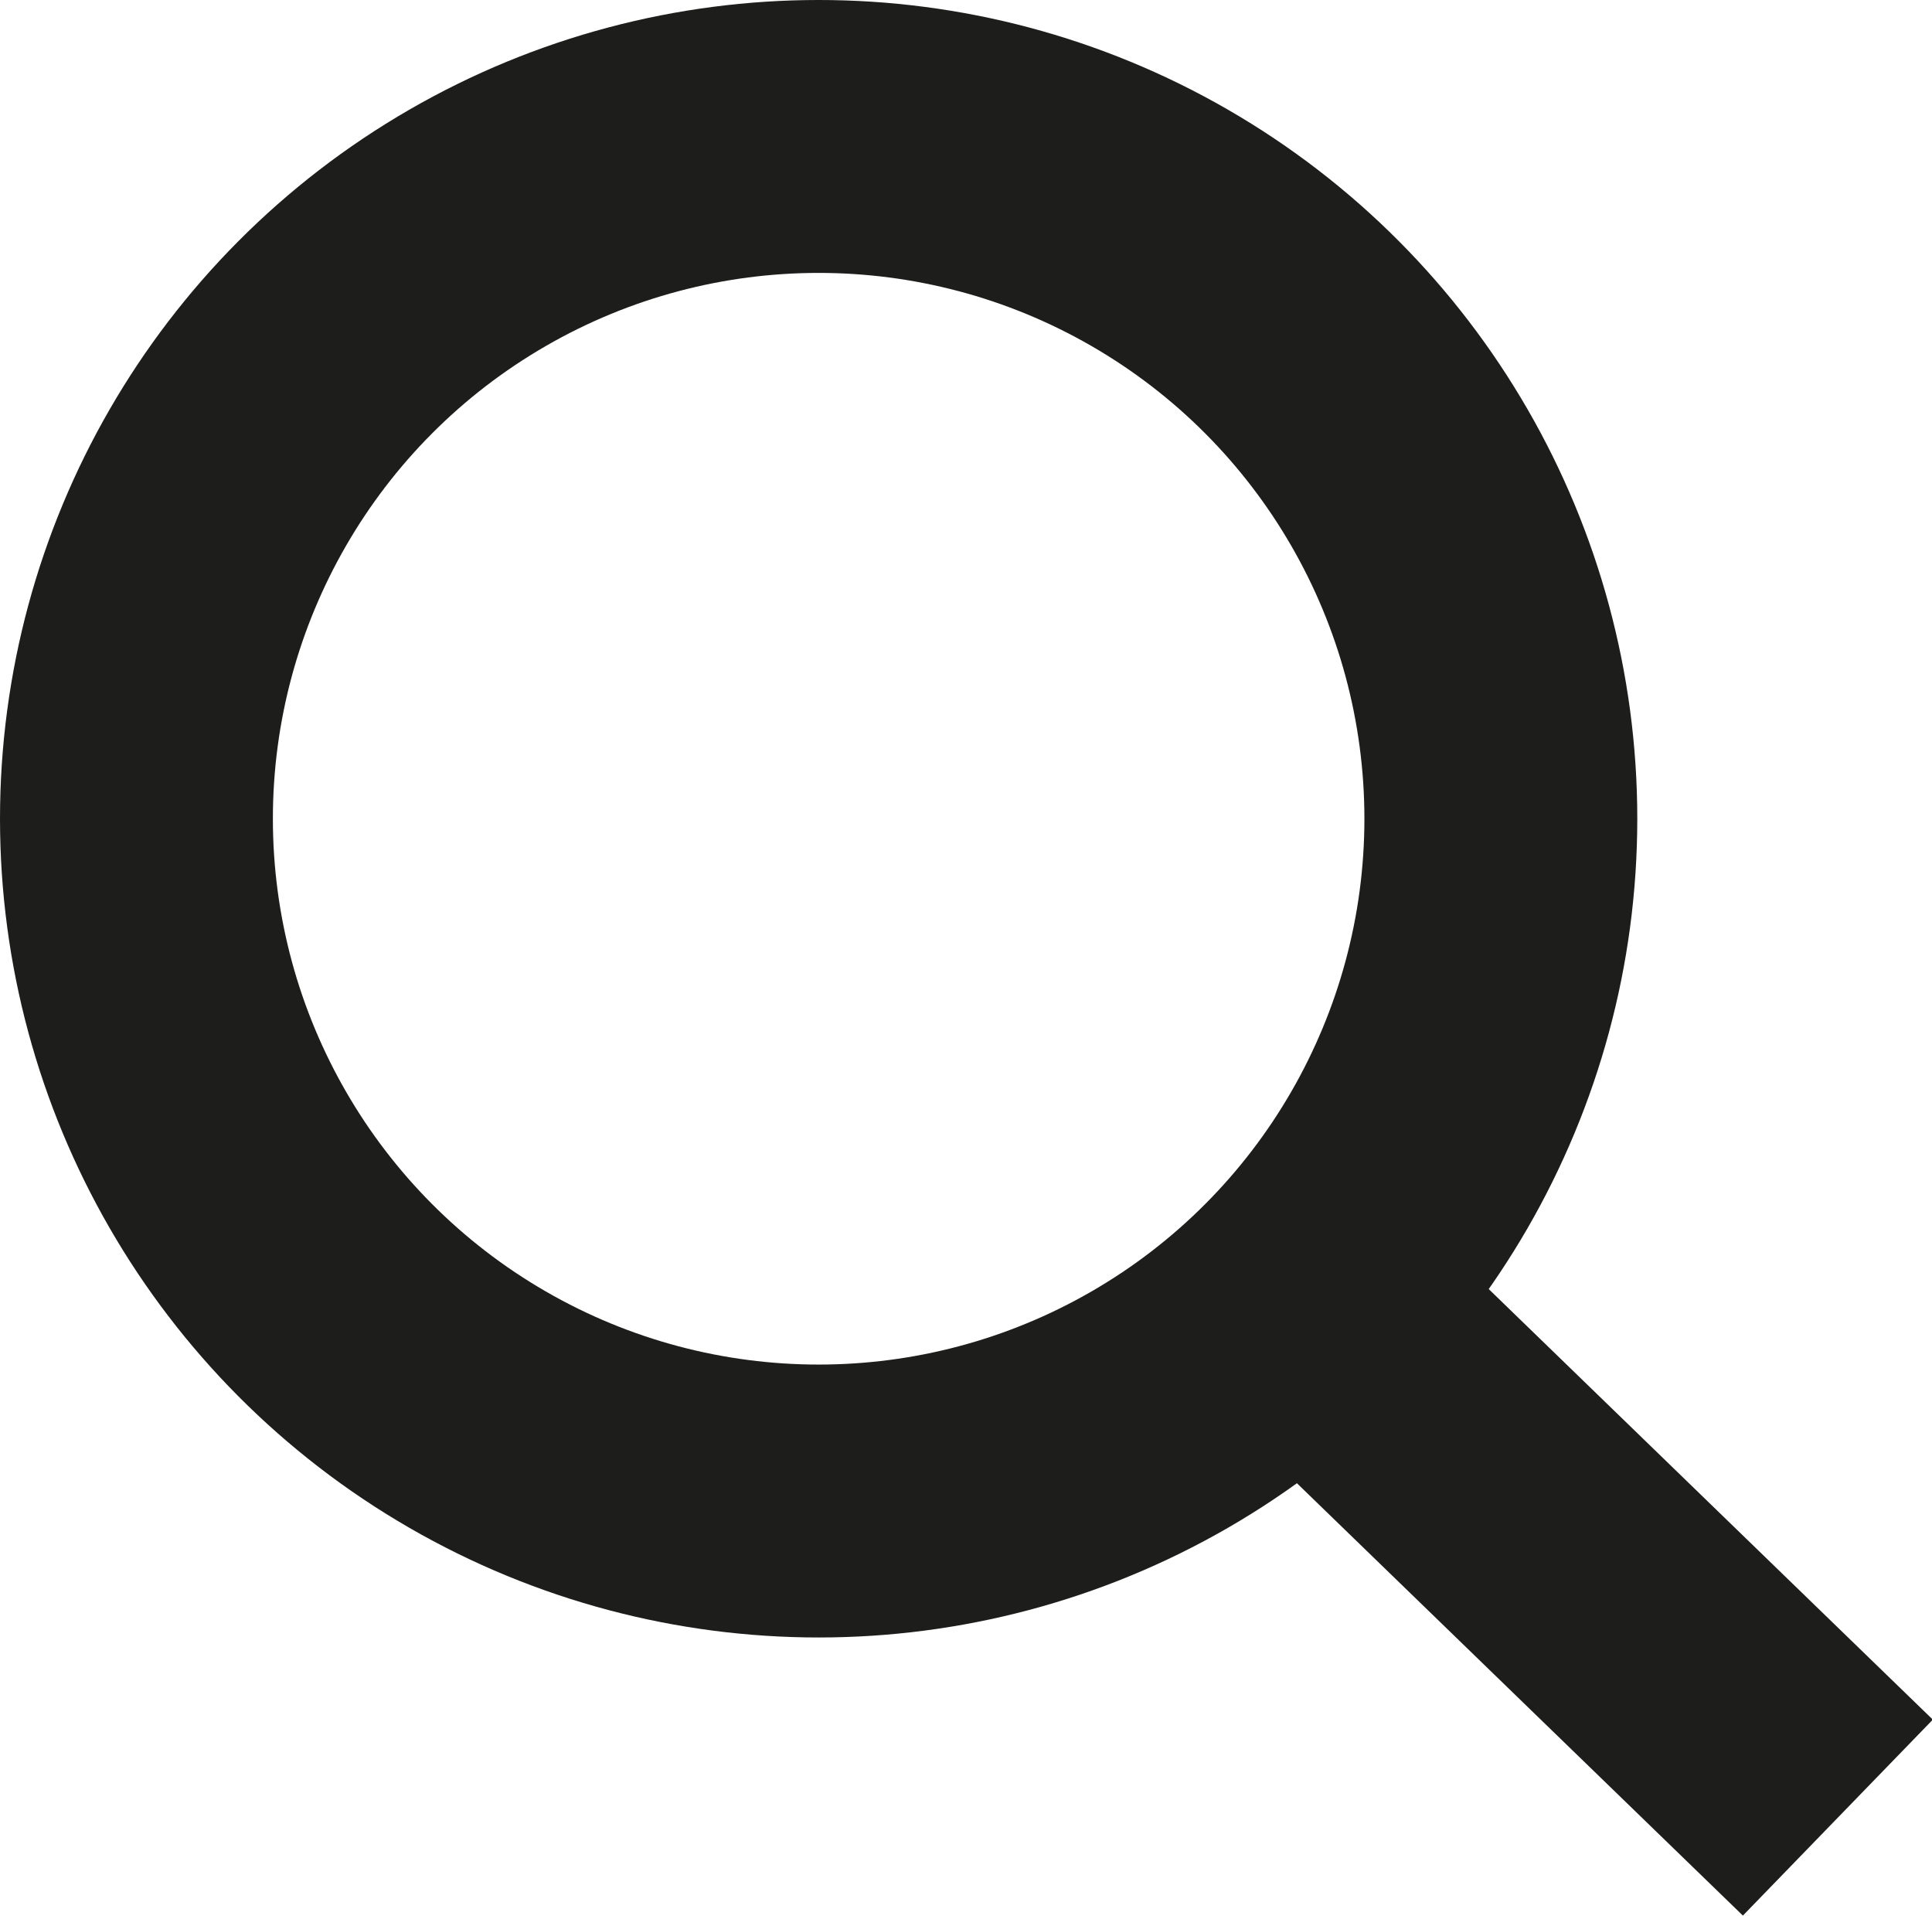 <svg xmlns="http://www.w3.org/2000/svg" viewBox="0 0 14.16 14.04"><defs><style>.cls-1{fill:none;stroke:#1d1d1b;stroke-miterlimit:10;stroke-width:2px}</style></defs><g id="Vrstva_2" data-name="Vrstva 2"><g id="Vrstva_1-2" data-name="Vrstva 1"><path class="cls-1" d="M13.47 13.32l-3.92-3.8"/><circle class="cls-1" cx="6" cy="6" r="5"/></g></g></svg>
